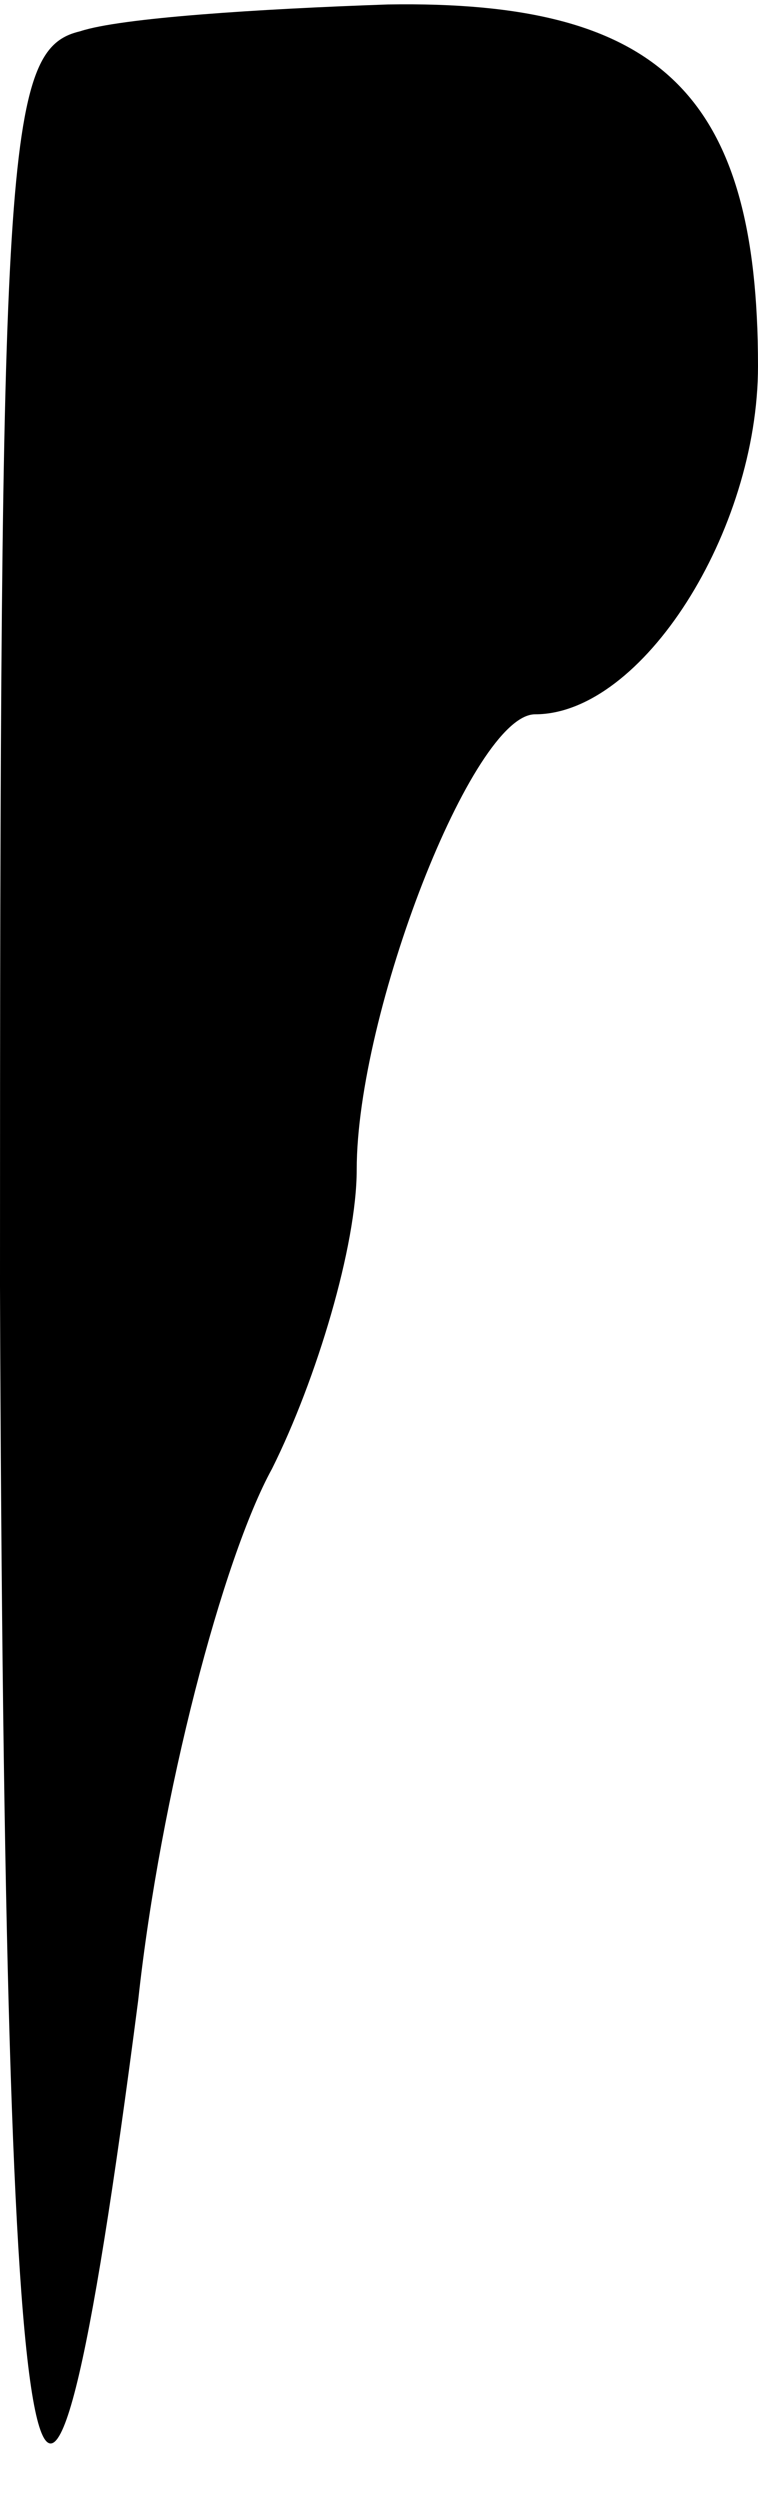 <?xml version="1.0" standalone="no"?>
<!DOCTYPE svg PUBLIC "-//W3C//DTD SVG 20010904//EN"
 "http://www.w3.org/TR/2001/REC-SVG-20010904/DTD/svg10.dtd">
<svg version="1.0" xmlns="http://www.w3.org/2000/svg"
 width="17pt" height="56pt" viewBox="0 0 17 56"
 preserveAspectRatio="xMidYMid meet">
<g transform="translate(0,56) scale(0.1,-0.1)"
fill="#000000" stroke="none">
<path fill="#000000" stroke="none" d="M18 553 c-17 -4 -18 -26 -18 -281 1
-285 9 -330 31 -160 5 46 19 99 30 119 10 20 19 50 19 67 0 35 26 102 40 102
24 0 50 41 50 78 0 61 -22 82 -83 81 -29 -1 -60 -3 -69 -6z"/>
</g>
</svg>
